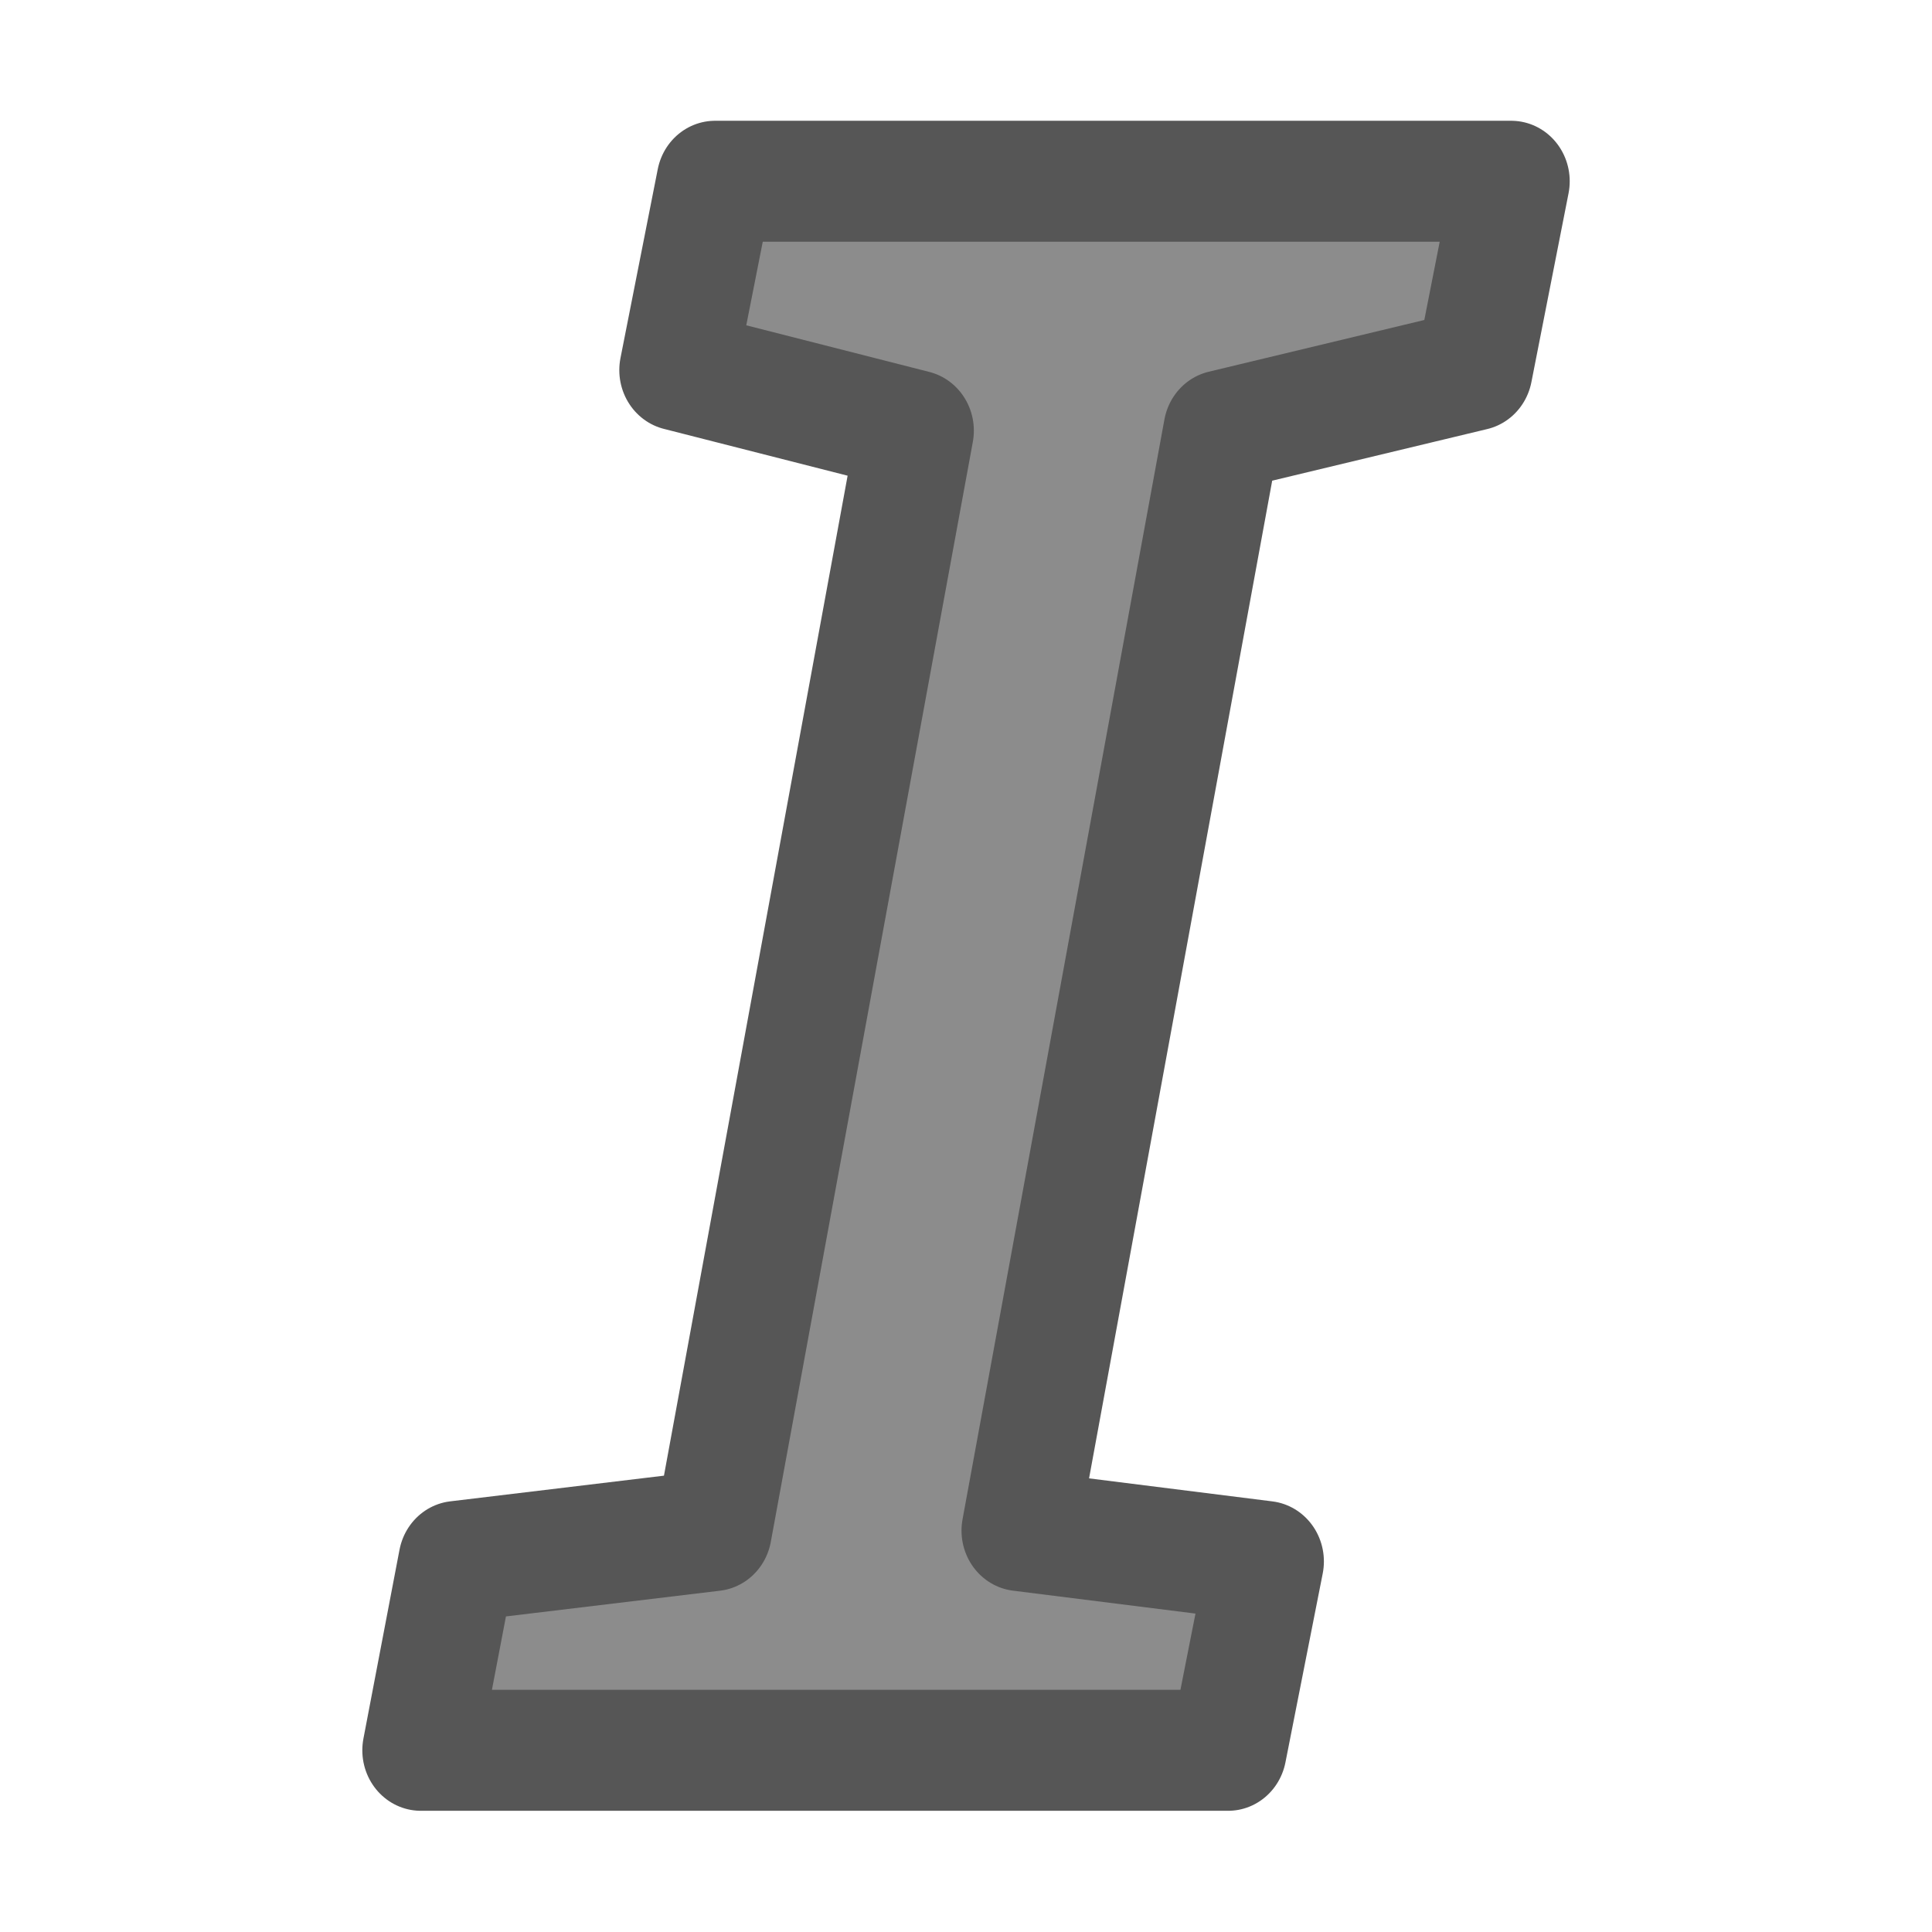 <?xml version="1.0" encoding="UTF-8" standalone="no"?>
<svg
   xmlns:dc="http://purl.org/dc/elements/1.1/"
   xmlns:cc="http://creativecommons.org/ns#"
   xmlns:rdf="http://www.w3.org/1999/02/22-rdf-syntax-ns#"
   xmlns:svg="http://www.w3.org/2000/svg"
   xmlns="http://www.w3.org/2000/svg"
   xmlns:sodipodi="http://sodipodi.sourceforge.net/DTD/sodipodi-0.dtd"
   xmlns:inkscape="http://www.inkscape.org/namespaces/inkscape"
   viewBox="0 0 16 16"
   id="svg2"
   version="1.1"
   inkscape:version="0.91 r13725"
   sodipodi:docname="sc_italic.svg">
<defs
   id="defs8" />
<sodipodi:namedview
   pagecolor="#ffffff"
   bordercolor="#666666"
   borderopacity="1"
   objecttolerance="10"
   gridtolerance="10"
   guidetolerance="10"
   inkscape:pageopacity="0"
   inkscape:pageshadow="2"
   inkscape:window-width="1314"
   inkscape:window-height="894"
   id="namedview6"
   showgrid="true"
   inkscape:zoom="41.7193"
   inkscape:cx="6.2121225"
   inkscape:cy="8.078221"
   inkscape:window-x="765"
   inkscape:window-y="225"
   inkscape:window-maximized="0"
   inkscape:current-layer="svg2">
  <inkscape:grid
     type="xygrid"
     id="grid4134" />
</sodipodi:namedview>



     /&gt;
 <g
   transform="scale(0.983,1.017)"
   style="font-style:normal;font-weight:normal;font-size:17.876px;line-height:125%;font-family:sans-serif;letter-spacing:0px;word-spacing:0px;opacity:1;fill:#8c8c8c;fill-opacity:1;stroke:#565656;stroke-width:0.965;stroke-linecap:butt;stroke-linejoin:round;stroke-miterlimit:4;stroke-dasharray:none;stroke-opacity:1"
   id="text4995">
  <path
     d="m 10.347,14.253 -6.802,0 L 3.849,12.715 6.01,12.464 7.712,3.507 5.71,3.014 6.024,1.476 l 6.708,0 -0.313,1.538 -2.125,0.493 -1.701,8.957 2.068,0.251 z"
     style="font-style:italic;font-variant:normal;font-weight:bold;font-stretch:normal;font-family:'Noto Sans';-inkscape-font-specification:'Noto Sans Bold Italic';fill:#8c8c8c;fill-opacity:1;stroke:#565656;stroke-width:0.985;stroke-linejoin:round;stroke-miterlimit:4;stroke-dasharray:none;stroke-opacity:1"
     id="path4139"
     inkscape:connector-curvature="0"
     sodipodi:nodetypes="ccccccccccccc" />
</g>
</svg>
